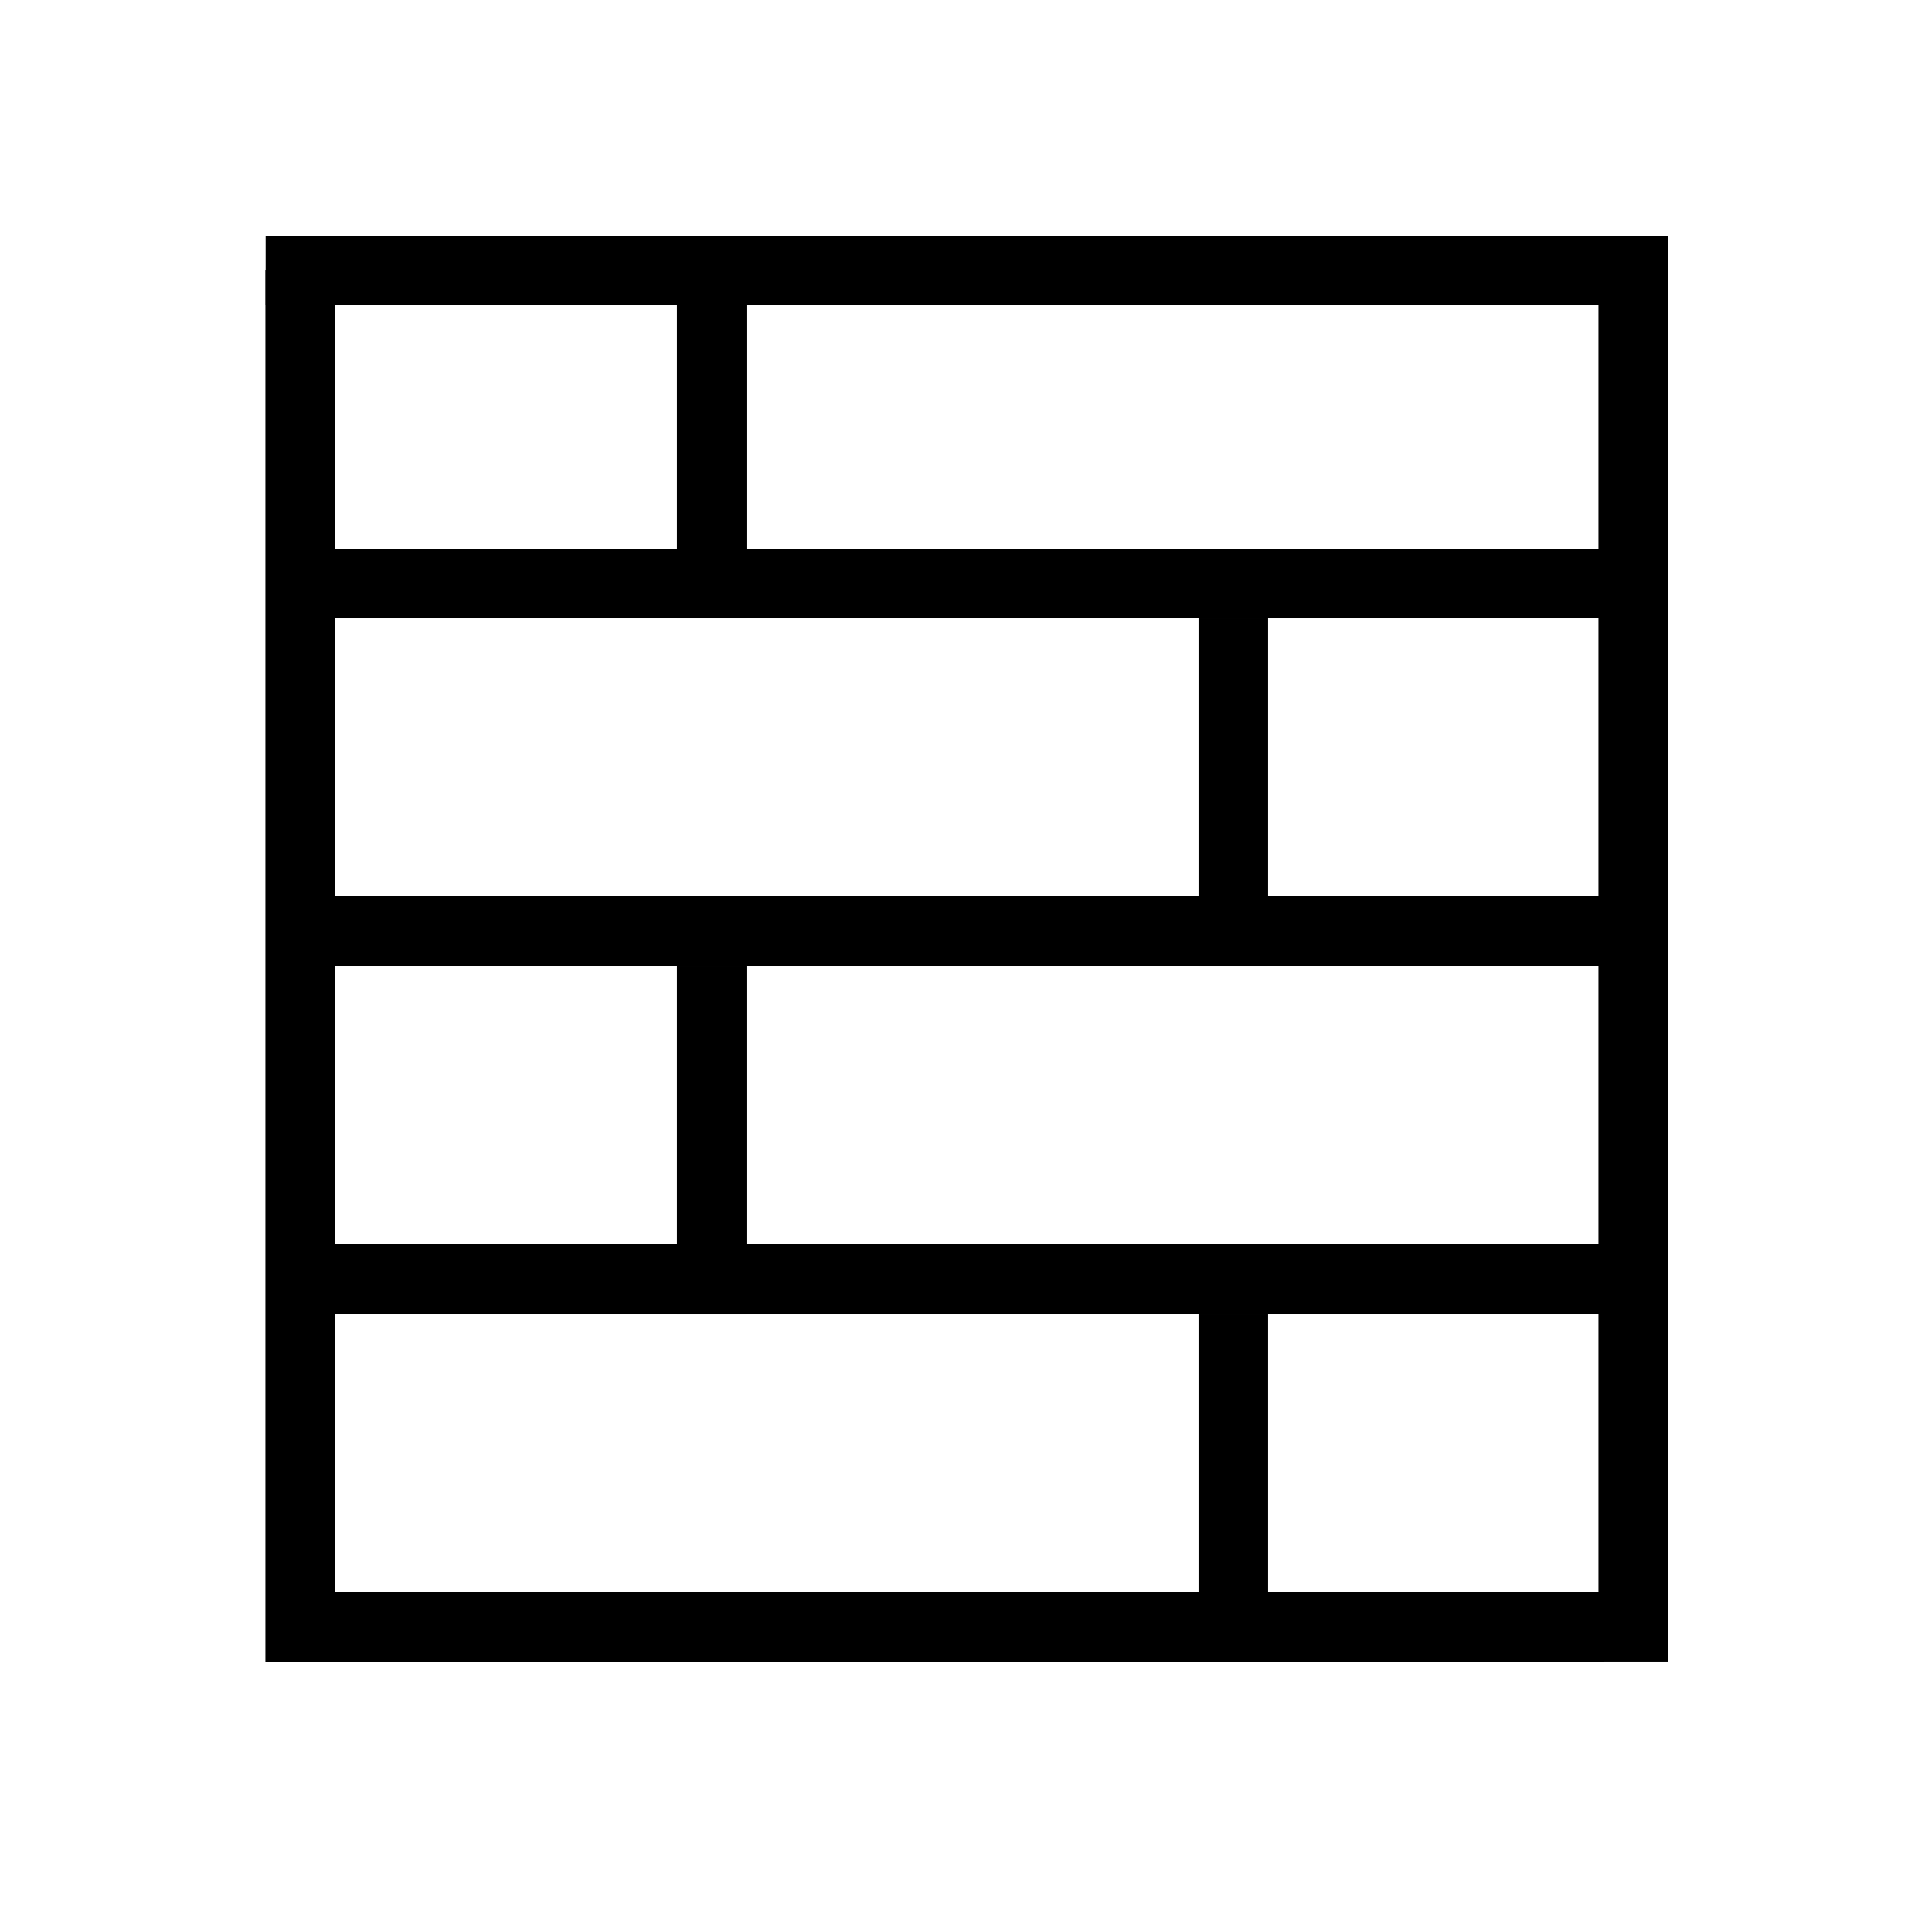 <svg width="800" height="800" viewBox="0 0 800 800" fill="none" xmlns="http://www.w3.org/2000/svg">
<rect width="800" height="800" fill="white"/>
<line x1="664.302" y1="241.602" x2="136.302" y2="241.602" stroke="black" stroke-width="28.8"/>
<line x1="664.302" y1="673.602" x2="136.302" y2="673.602" stroke="black" stroke-width="28.8"/>
<line x1="110" y1="112.002" x2="690.608" y2="112.002" stroke="black" stroke-width="28.8"/>
<path d="M124.302 688.002V112.014" stroke="black" stroke-width="28.8"/>
<path d="M676.304 687.988V112" stroke="black" stroke-width="28.8"/>
<line x1="664.302" y1="529.602" x2="136.302" y2="529.602" stroke="black" stroke-width="28.8"/>
<line x1="664.302" y1="385.602" x2="136.302" y2="385.602" stroke="black" stroke-width="28.8"/>
<line x1="510.704" y1="544.002" x2="510.704" y2="688.002" stroke="black" stroke-width="28.8"/>
<line x1="294.704" y1="400.002" x2="294.704" y2="544.002" stroke="black" stroke-width="28.8"/>
<line x1="510.704" y1="256.002" x2="510.704" y2="400.002" stroke="black" stroke-width="28.8"/>
<line x1="294.704" y1="112.002" x2="294.704" y2="256.002" stroke="black" stroke-width="28.8"/>
</svg>
